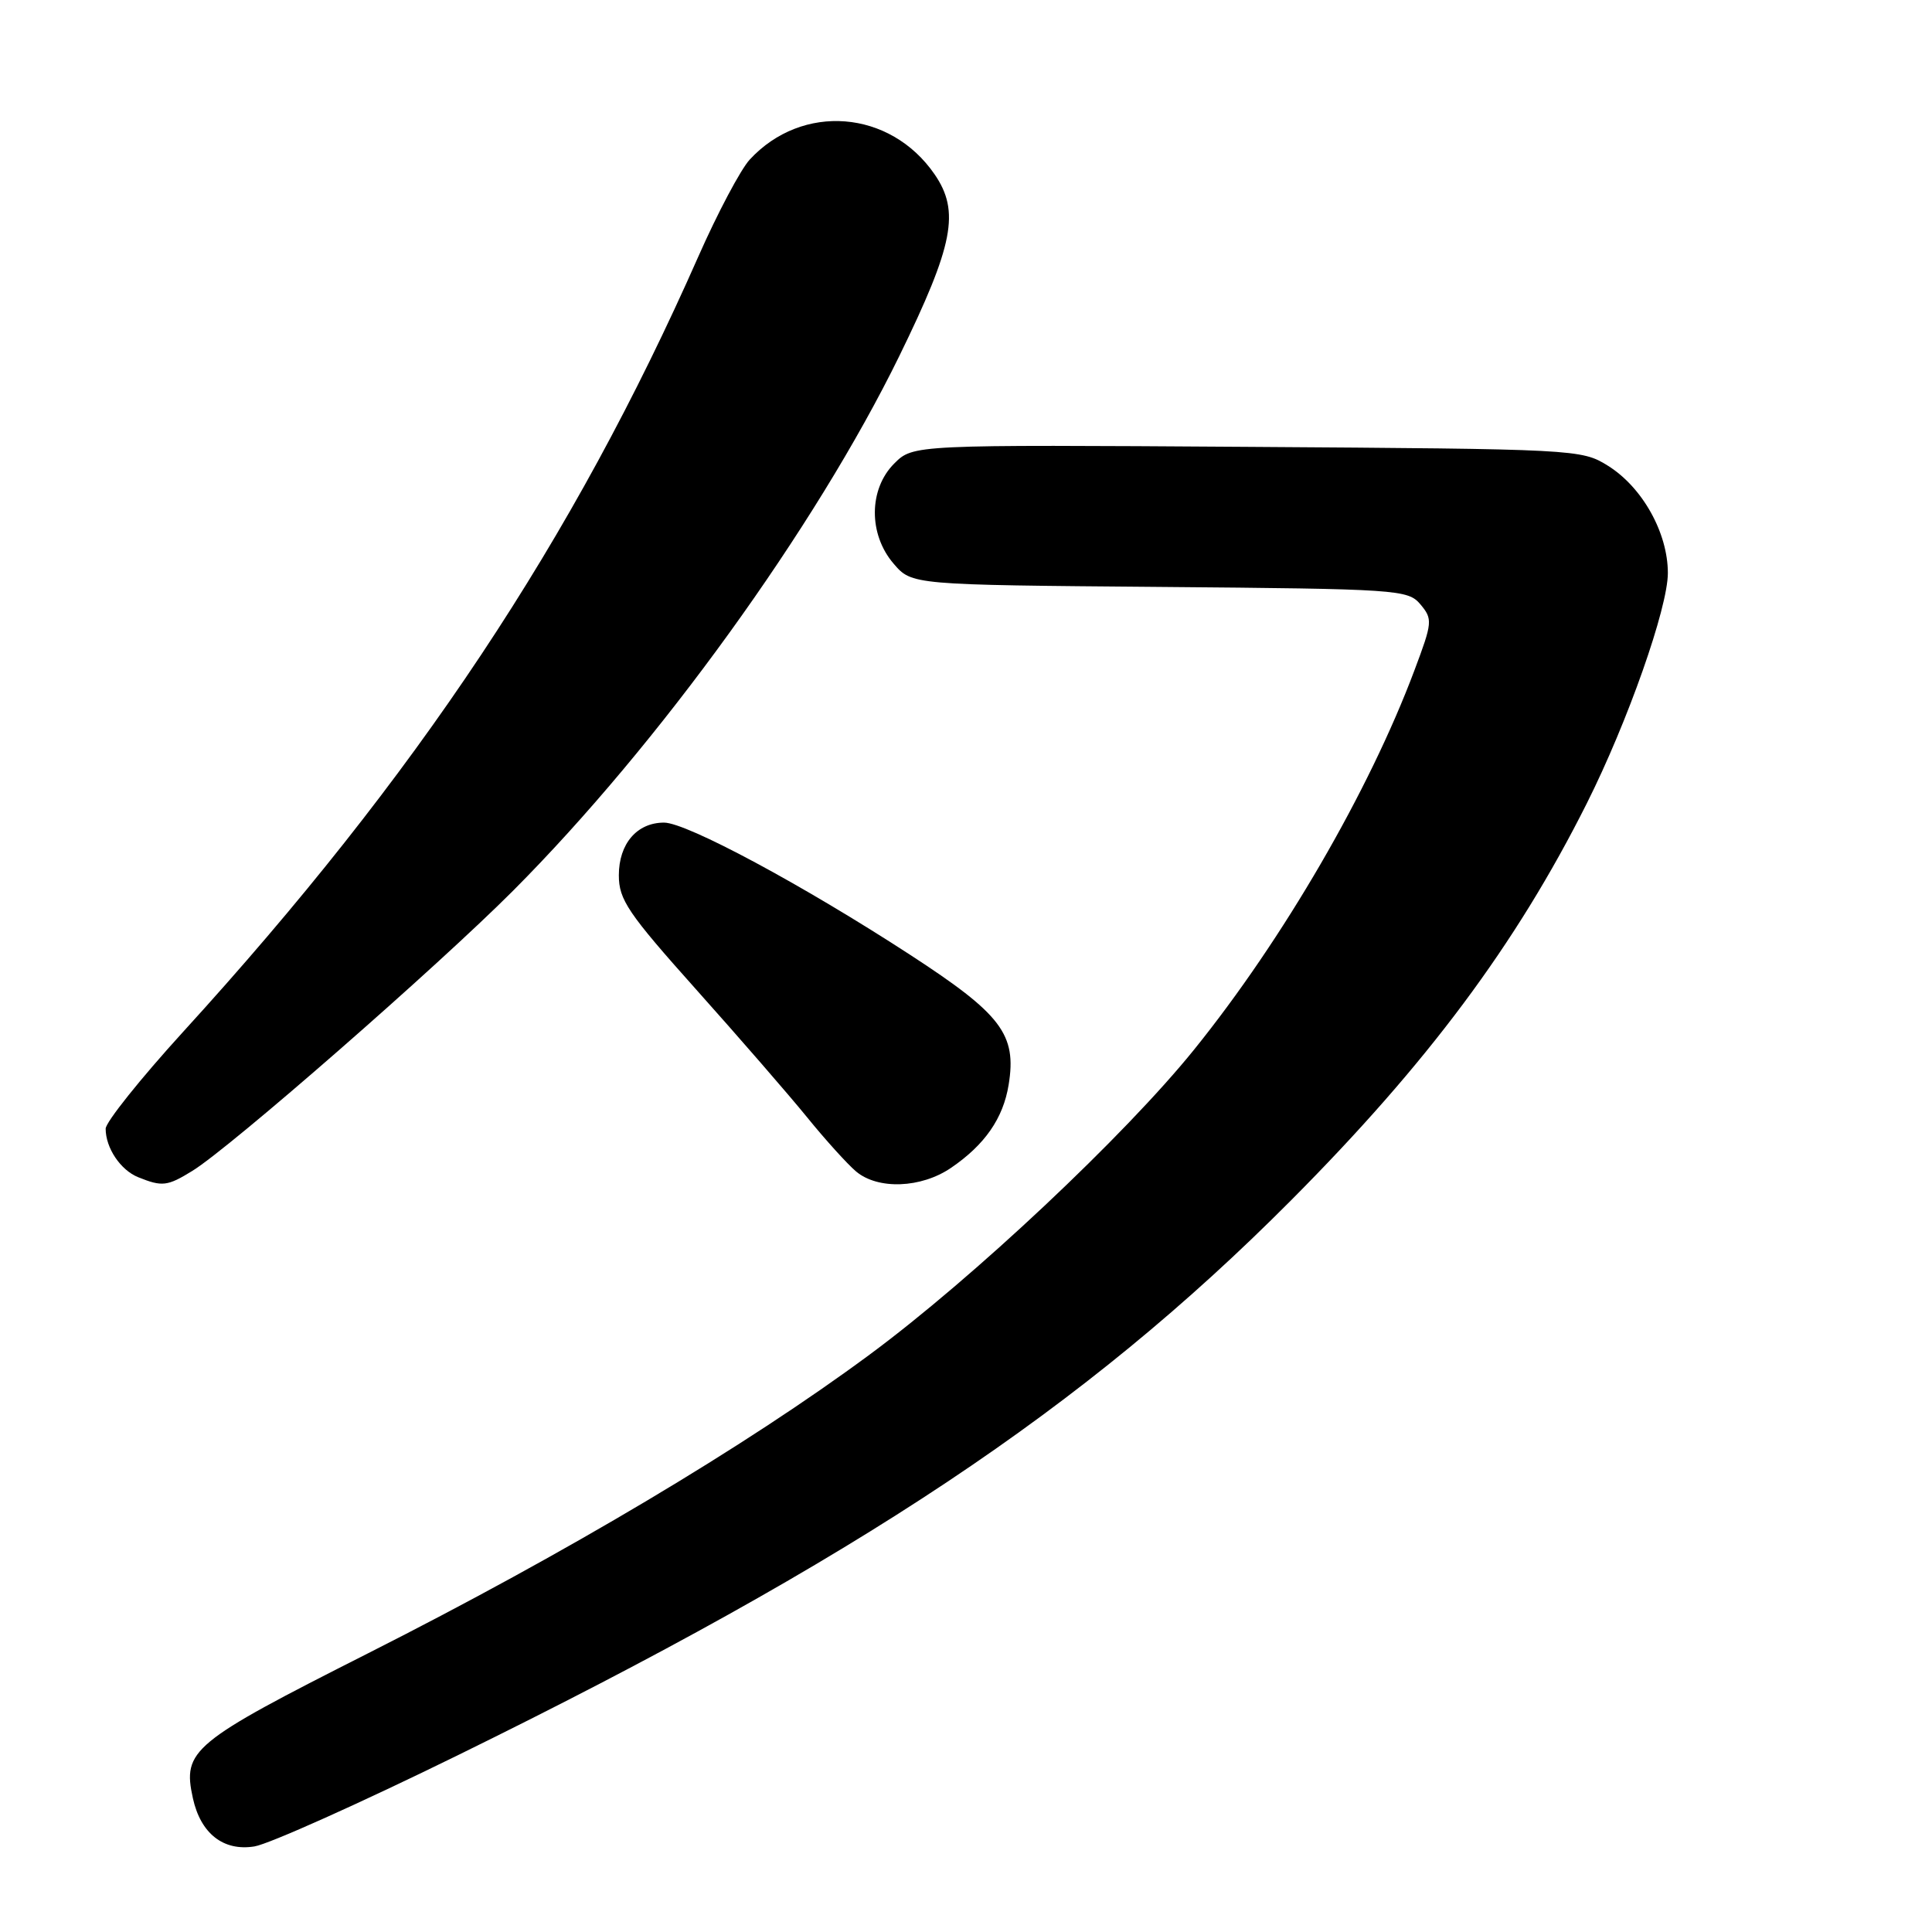 <?xml version="1.0" encoding="UTF-8" standalone="no"?>
<!DOCTYPE svg PUBLIC "-//W3C//DTD SVG 1.1//EN" "http://www.w3.org/Graphics/SVG/1.1/DTD/svg11.dtd" >
<svg xmlns="http://www.w3.org/2000/svg" xmlns:xlink="http://www.w3.org/1999/xlink" version="1.1" viewBox="0 0 256 256">
 <g >
 <path fill="currentColor"
d=" M 60.72 232.55 C 113.73 206.53 143.64 186.61 171.03 159.09 C 189.13 140.91 200.88 125.15 210.26 106.45 C 215.68 95.65 221.00 80.54 221.00 75.93 C 221.00 70.60 217.62 64.55 213.04 61.70 C 209.55 59.53 208.86 59.50 165.24 59.21 C 120.99 58.92 120.99 58.92 118.49 61.42 C 115.10 64.81 115.06 70.80 118.41 74.69 C 120.82 77.50 120.82 77.50 153.66 77.77 C 185.34 78.04 186.56 78.12 188.22 80.09 C 189.85 82.04 189.81 82.47 187.42 88.82 C 181.41 104.85 170.01 124.47 158.24 139.06 C 149.07 150.43 128.92 169.38 115.22 179.50 C 98.78 191.66 75.12 205.75 48.77 219.07 C 25.38 230.90 24.16 231.91 25.56 238.28 C 26.59 242.96 29.61 245.33 33.72 244.66 C 35.63 244.35 47.79 238.90 60.72 232.55 Z  M 25.50 155.14 C 30.56 152.02 57.95 128.09 68.00 118.01 C 87.25 98.70 108.04 69.91 119.16 47.18 C 126.36 32.45 127.22 28.02 123.84 23.10 C 117.95 14.54 106.30 13.61 99.34 21.15 C 98.15 22.44 95.08 28.22 92.53 34.00 C 75.92 71.61 55.16 102.85 24.25 136.74 C 18.61 142.93 14.00 148.70 14.00 149.56 C 14.00 152.11 15.97 155.05 18.32 155.99 C 21.49 157.27 22.18 157.19 25.50 155.14 Z  M 126.01 154.75 C 130.49 151.70 132.93 148.18 133.65 143.74 C 134.74 137.06 132.72 134.40 120.57 126.50 C 106.38 117.27 90.98 109.00 87.99 109.00 C 84.40 109.00 82.00 111.80 82.00 115.98 C 82.00 119.22 83.20 120.99 92.25 131.12 C 97.89 137.43 104.50 145.04 106.94 148.04 C 109.38 151.05 112.31 154.28 113.44 155.23 C 116.34 157.66 122.05 157.45 126.01 154.75 Z "/>
</g>
</svg>